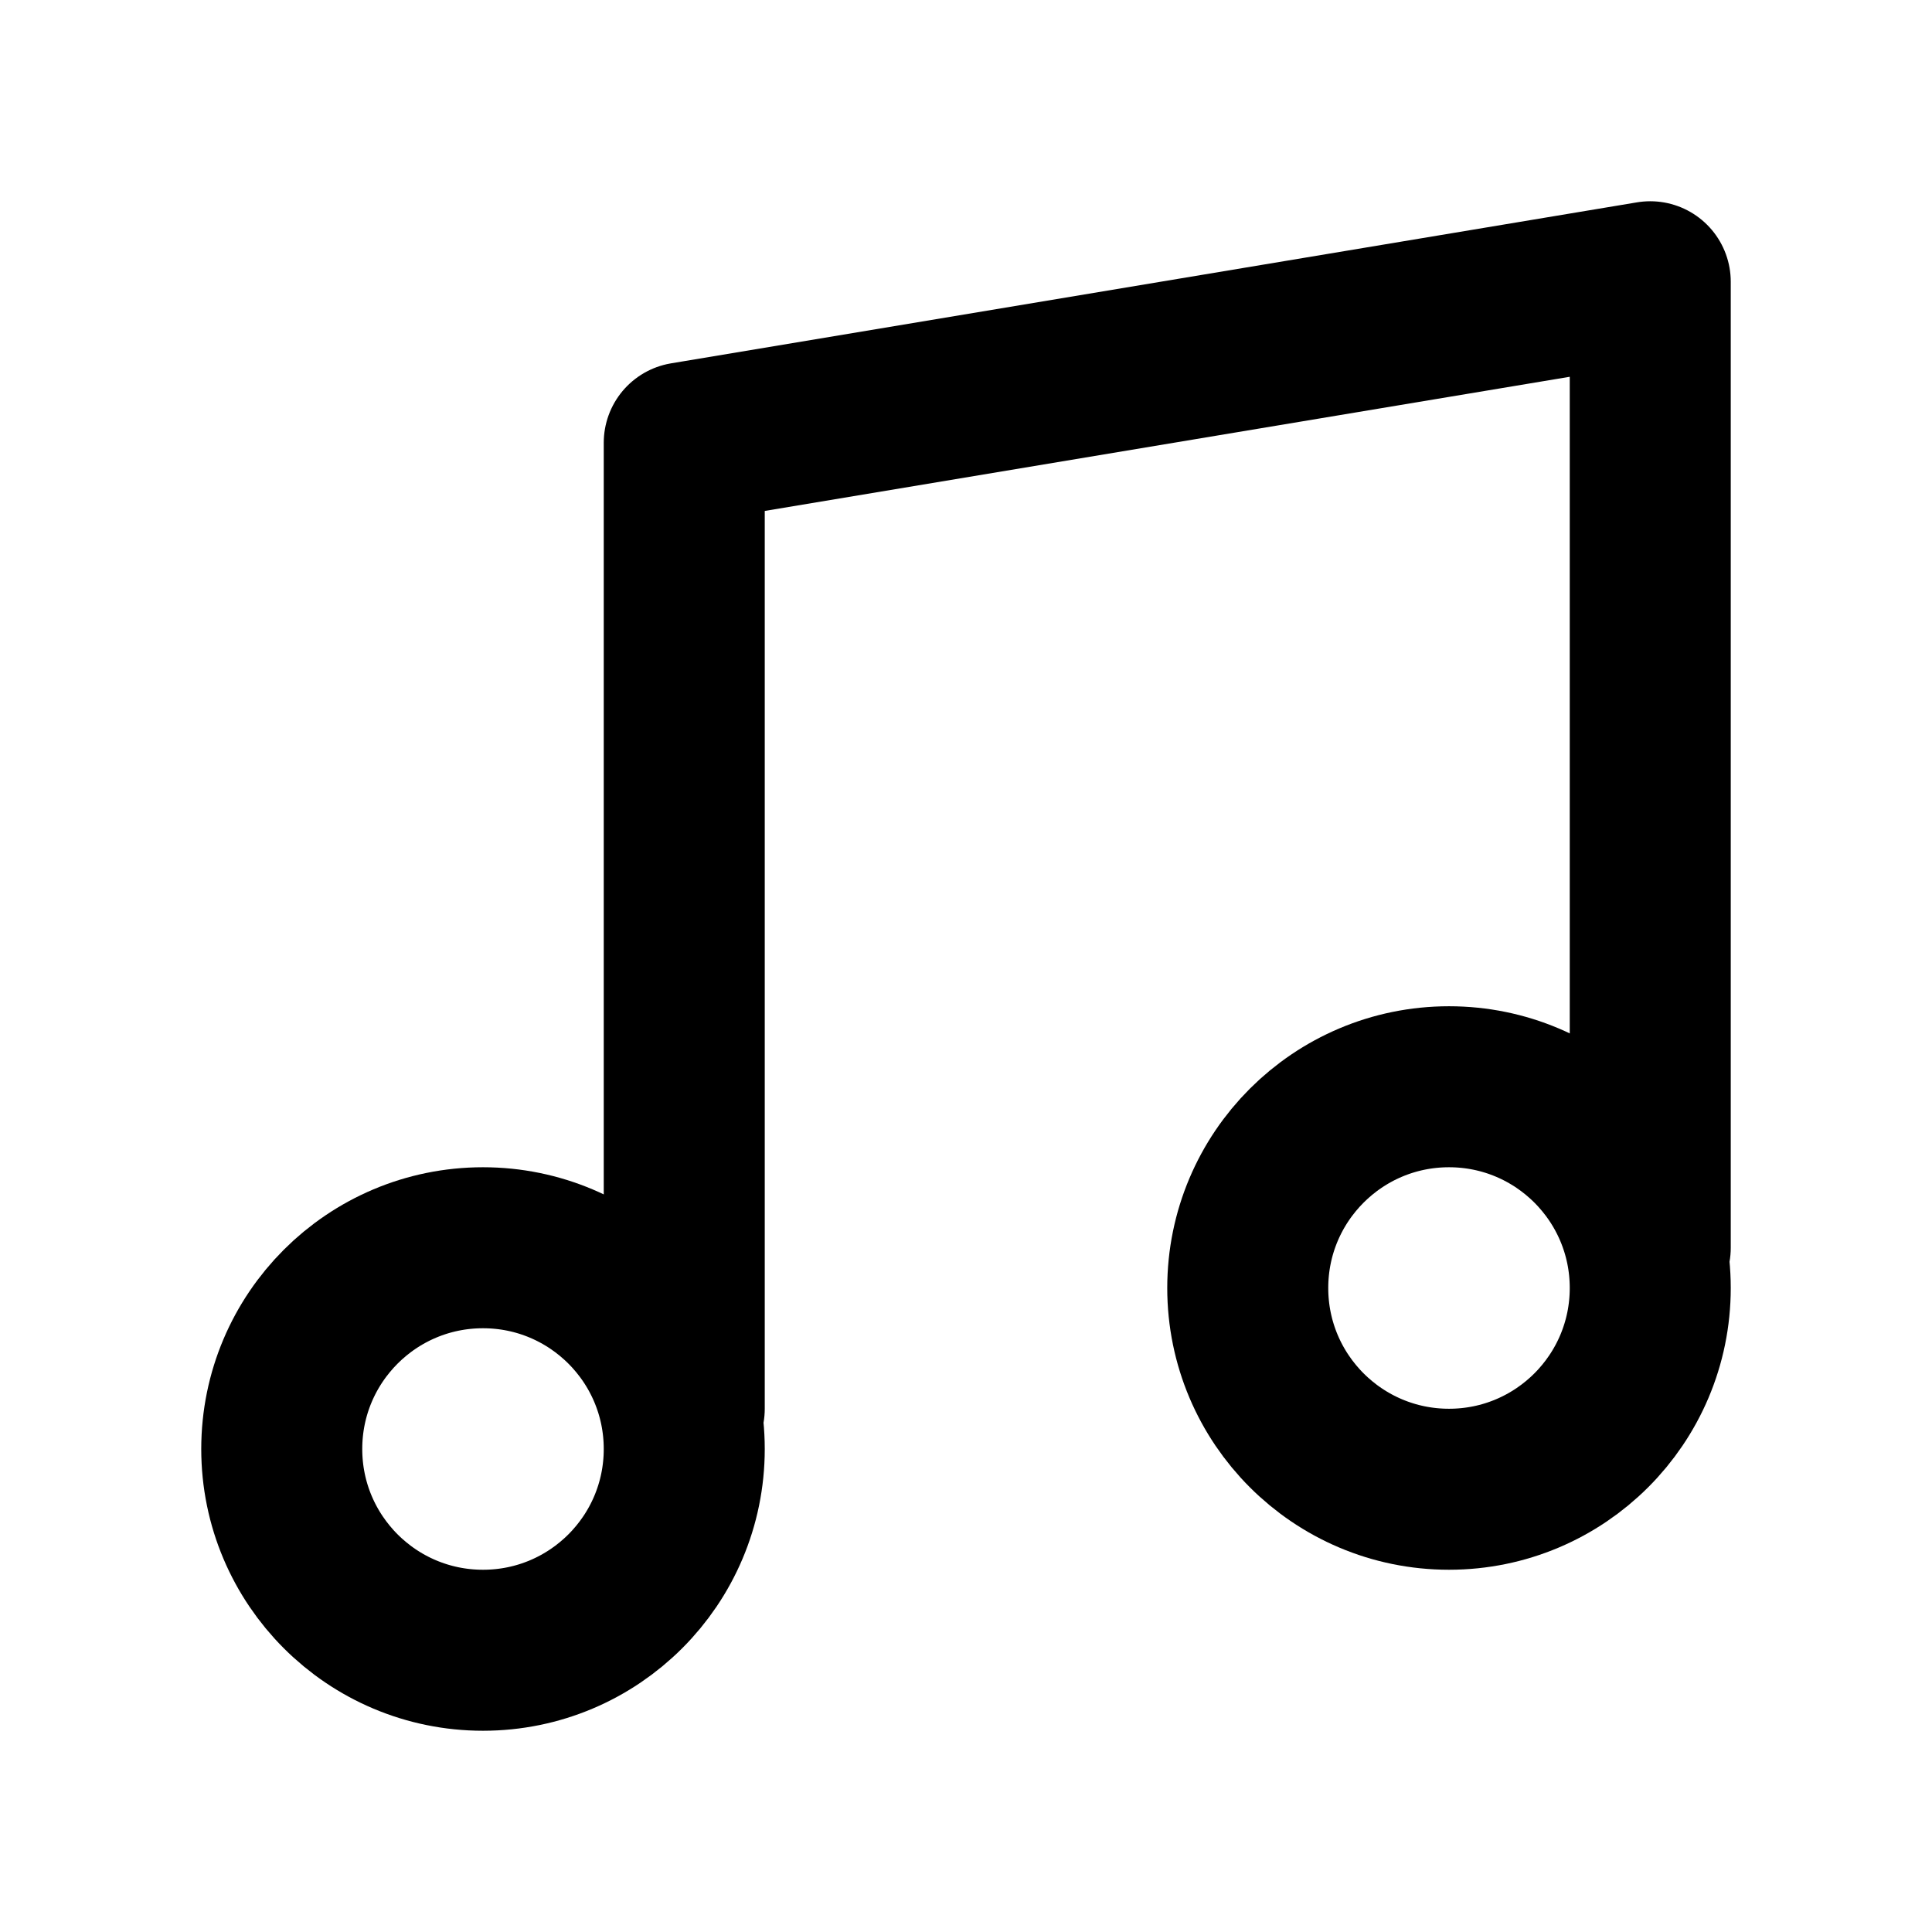 <?xml version="1.0" encoding="utf-8"?>
<!-- Generator: Adobe Illustrator 26.3.1, SVG Export Plug-In . SVG Version: 6.00 Build 0)  -->
<svg version="1.1" id="icon" xmlns="http://www.w3.org/2000/svg" xmlns:xlink="http://www.w3.org/1999/xlink" x="0px" y="0px"
	 viewBox="0 0 24 24" style="enable-background:new 0 0 24 24;" xml:space="preserve">
<style type="text/css">
	.st0{fill:none;stroke:#000000;stroke-width:2;stroke-linecap:round;stroke-linejoin:round;}
</style>
<g id="music">
	<circle id="dot_00000080886804488949038770000010122349770407407793_" class="st0" cx="6" cy="18" r="2.5"/>
	<circle id="dot" class="st0" cx="18" cy="16" r="2.5"/>
	<path id="top" class="st0" d="M8.5,17.5v-12l12-2v12"/>
</g>
</svg>
